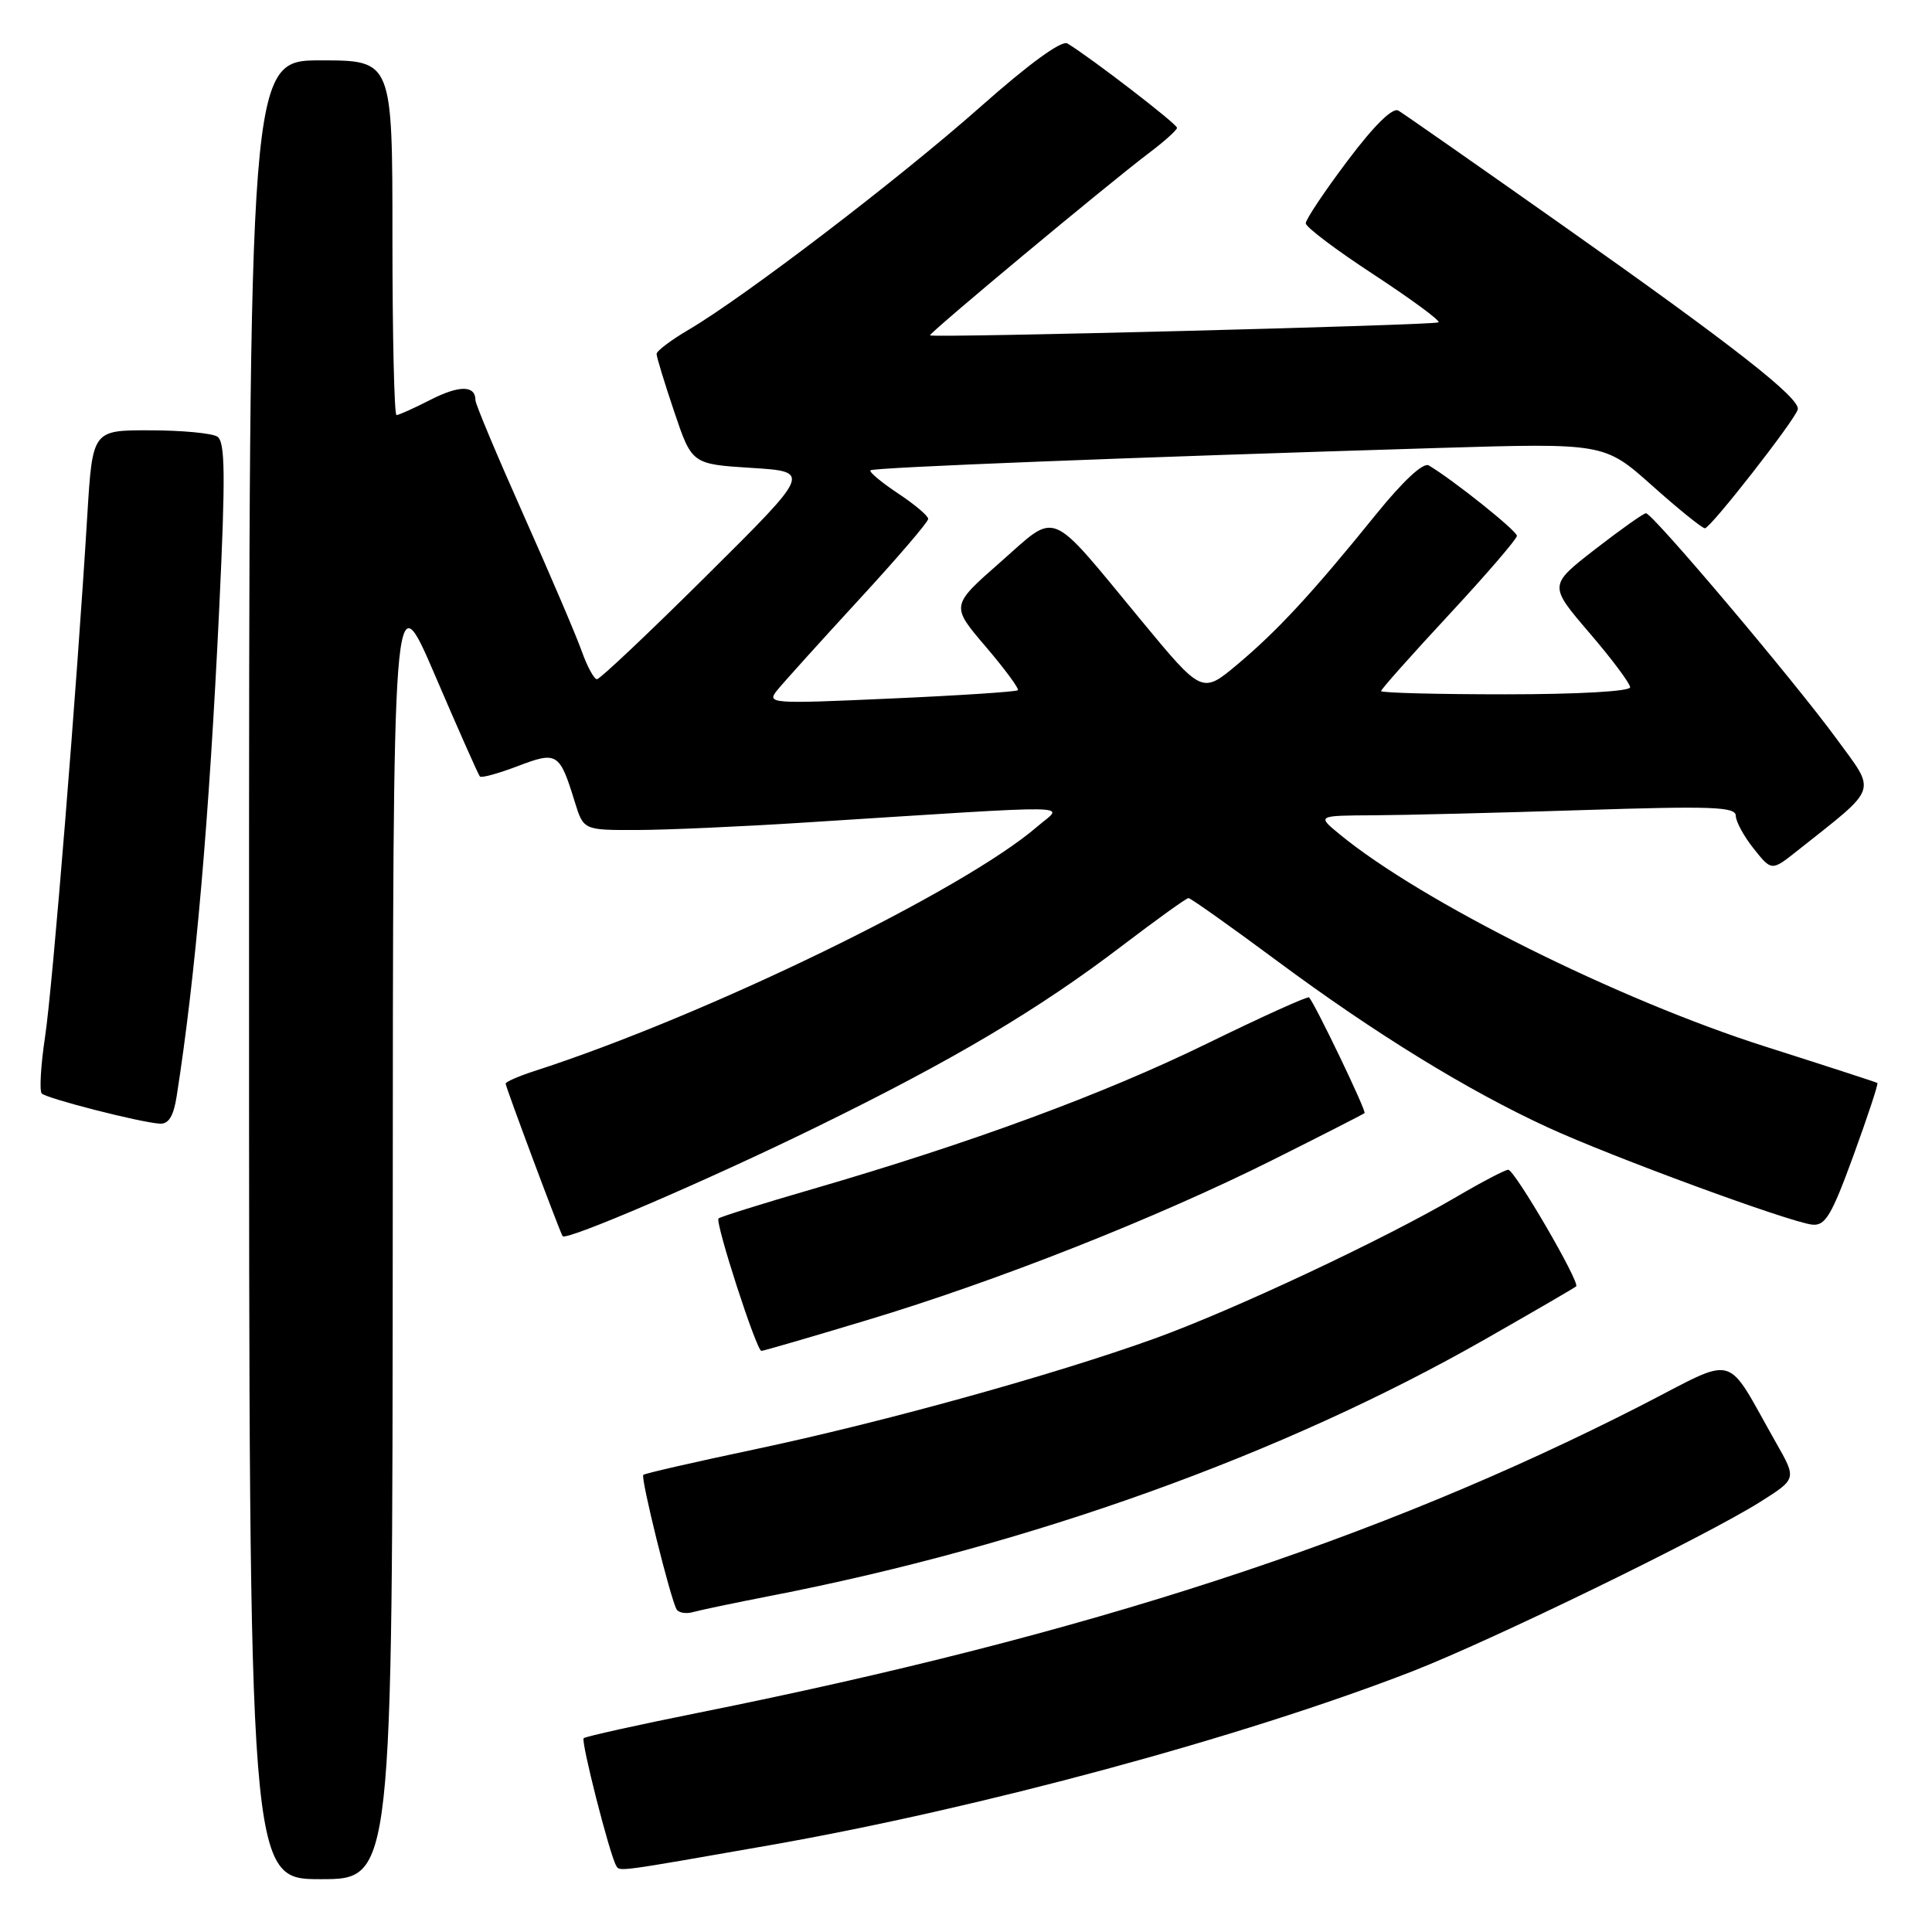 <?xml version="1.0" encoding="UTF-8" standalone="no"?>
<!DOCTYPE svg PUBLIC "-//W3C//DTD SVG 1.1//EN" "http://www.w3.org/Graphics/SVG/1.1/DTD/svg11.dtd" >
<svg xmlns="http://www.w3.org/2000/svg" xmlns:xlink="http://www.w3.org/1999/xlink" version="1.1" viewBox="0 0 256 256">
 <g >
 <path fill="currentColor"
d=" M 52.04 162.75 C 52.07 76.50 52.07 76.50 57.65 89.50 C 60.72 96.65 63.39 102.68 63.59 102.89 C 63.79 103.11 66.04 102.49 68.59 101.52 C 73.83 99.52 74.15 99.72 76.16 106.25 C 77.32 110.00 77.32 110.00 84.41 109.98 C 88.31 109.97 98.25 109.53 106.50 109.00 C 144.28 106.60 140.88 106.55 137.50 109.48 C 127.71 117.97 93.55 134.58 70.75 141.94 C 68.69 142.61 67.00 143.35 67.00 143.59 C 67.00 144.03 74.19 163.27 74.55 163.80 C 75.01 164.46 93.85 156.36 108.14 149.36 C 126.36 140.45 137.62 133.76 148.74 125.28 C 153.27 121.83 157.21 119.00 157.48 119.00 C 157.76 119.00 163.05 122.75 169.24 127.34 C 182.22 136.97 194.53 144.53 205.10 149.39 C 213.56 153.29 237.05 161.92 240.12 162.27 C 241.86 162.46 242.69 161.07 245.60 153.09 C 247.48 147.92 248.91 143.61 248.76 143.50 C 248.62 143.40 241.97 141.24 233.99 138.70 C 214.44 132.49 188.40 119.50 177.50 110.54 C 174.50 108.07 174.50 108.07 182.00 108.03 C 186.12 108.01 198.61 107.70 209.75 107.34 C 226.81 106.79 230.00 106.90 230.00 108.09 C 230.01 108.87 231.08 110.83 232.38 112.46 C 234.75 115.43 234.75 115.43 238.13 112.75 C 249.05 104.08 248.67 105.18 243.32 97.85 C 237.67 90.13 218.97 68.00 218.10 68.01 C 217.77 68.01 214.73 70.17 211.35 72.79 C 205.21 77.56 205.21 77.56 210.60 83.85 C 213.57 87.31 216.00 90.56 216.00 91.07 C 216.00 91.61 209.03 92.00 199.50 92.00 C 190.43 92.00 183.00 91.81 183.00 91.57 C 183.00 91.33 187.05 86.78 192.00 81.45 C 196.95 76.12 201.00 71.41 201.00 71.00 C 201.00 70.34 192.58 63.61 189.32 61.67 C 188.59 61.24 185.92 63.72 182.32 68.17 C 173.94 78.54 169.27 83.59 163.96 88.04 C 159.28 91.96 159.28 91.96 151.22 82.21 C 138.73 67.10 140.26 67.72 132.53 74.51 C 125.98 80.26 125.98 80.26 130.61 85.68 C 133.15 88.66 135.07 91.26 134.87 91.46 C 134.67 91.66 127.08 92.16 118.00 92.56 C 102.00 93.28 101.55 93.24 103.00 91.44 C 103.83 90.42 108.66 85.06 113.74 79.54 C 118.83 74.02 122.99 69.17 122.99 68.76 C 123.00 68.36 121.19 66.83 118.98 65.37 C 116.77 63.90 115.13 62.53 115.34 62.32 C 115.73 61.94 149.38 60.61 190.54 59.36 C 212.58 58.70 212.58 58.70 218.92 64.35 C 222.40 67.46 225.55 70.00 225.91 70.00 C 226.64 70.00 237.75 55.79 238.21 54.27 C 238.64 52.82 229.67 45.80 206.87 29.73 C 195.67 21.83 185.96 15.05 185.30 14.66 C 184.53 14.20 182.08 16.61 178.55 21.31 C 175.50 25.36 173.01 29.09 173.02 29.59 C 173.02 30.09 177.08 33.15 182.04 36.39 C 186.99 39.64 190.86 42.48 190.62 42.71 C 190.25 43.09 123.88 44.79 123.23 44.44 C 122.92 44.27 146.71 24.46 152.21 20.30 C 154.26 18.76 155.94 17.25 155.96 16.94 C 156.00 16.45 144.56 7.65 141.44 5.76 C 140.67 5.30 136.36 8.44 129.86 14.20 C 119.14 23.69 98.69 39.31 91.25 43.69 C 88.91 45.06 87.00 46.51 87.00 46.90 C 87.00 47.29 88.05 50.74 89.34 54.56 C 91.68 61.50 91.68 61.50 99.59 62.00 C 107.50 62.50 107.50 62.50 93.65 76.25 C 86.04 83.81 79.49 90.00 79.10 90.00 C 78.72 90.00 77.80 88.31 77.07 86.25 C 76.34 84.19 72.87 76.08 69.37 68.23 C 65.87 60.38 63.00 53.54 63.00 53.04 C 63.00 51.04 60.89 51.02 57.07 52.96 C 54.88 54.08 52.84 55.00 52.54 55.00 C 52.24 55.00 52.00 44.43 52.00 31.50 C 52.00 8.00 52.00 8.00 42.50 8.00 C 33.00 8.00 33.00 8.00 33.00 128.50 C 33.00 249.00 33.00 249.00 42.50 249.00 C 52.00 249.00 52.00 249.00 52.04 162.75 Z  M 102.00 244.50 C 129.85 239.61 164.62 230.20 187.09 221.48 C 197.75 217.33 226.07 203.54 233.28 198.98 C 238.06 195.96 238.06 195.96 235.37 191.23 C 228.41 178.98 230.51 179.56 217.39 186.27 C 182.55 204.07 144.14 216.59 92.63 226.93 C 84.45 228.57 77.57 230.10 77.34 230.32 C 76.95 230.72 80.78 245.75 81.65 247.22 C 82.12 248.01 81.58 248.08 102.00 244.50 Z  M 102.00 211.48 C 136.48 204.79 169.97 192.77 196.89 177.40 C 203.27 173.76 208.66 170.63 208.85 170.45 C 209.40 169.95 200.70 155.00 199.85 155.00 C 199.44 155.00 196.34 156.62 192.97 158.60 C 183.29 164.27 163.39 173.61 153.00 177.36 C 139.61 182.19 117.01 188.45 100.04 192.04 C 92.08 193.72 85.42 195.24 85.24 195.43 C 84.86 195.81 88.87 211.98 89.66 213.26 C 89.94 213.71 90.92 213.87 91.83 213.61 C 92.75 213.35 97.33 212.39 102.00 211.48 Z  M 114.94 174.91 C 132.15 169.73 153.11 161.45 168.50 153.77 C 175.10 150.47 180.64 147.64 180.81 147.49 C 181.09 147.24 174.29 133.09 173.46 132.16 C 173.29 131.97 167.15 134.75 159.83 138.33 C 146.15 145.01 128.70 151.44 107.59 157.58 C 101.00 159.49 95.43 161.24 95.21 161.45 C 94.72 161.94 100.24 179.00 100.89 179.00 C 101.16 179.00 107.48 177.16 114.94 174.91 Z  M 23.41 145.25 C 25.90 129.41 27.71 108.68 29.05 80.59 C 29.89 62.86 29.84 58.52 28.79 57.85 C 28.08 57.40 24.07 57.02 19.88 57.02 C 12.26 57.00 12.26 57.00 11.57 68.25 C 10.18 91.13 6.98 130.71 5.97 137.39 C 5.40 141.17 5.21 144.55 5.53 144.89 C 6.18 145.56 18.49 148.71 21.16 148.89 C 22.34 148.97 23.00 147.91 23.41 145.25 Z "/>
</g>
</svg>